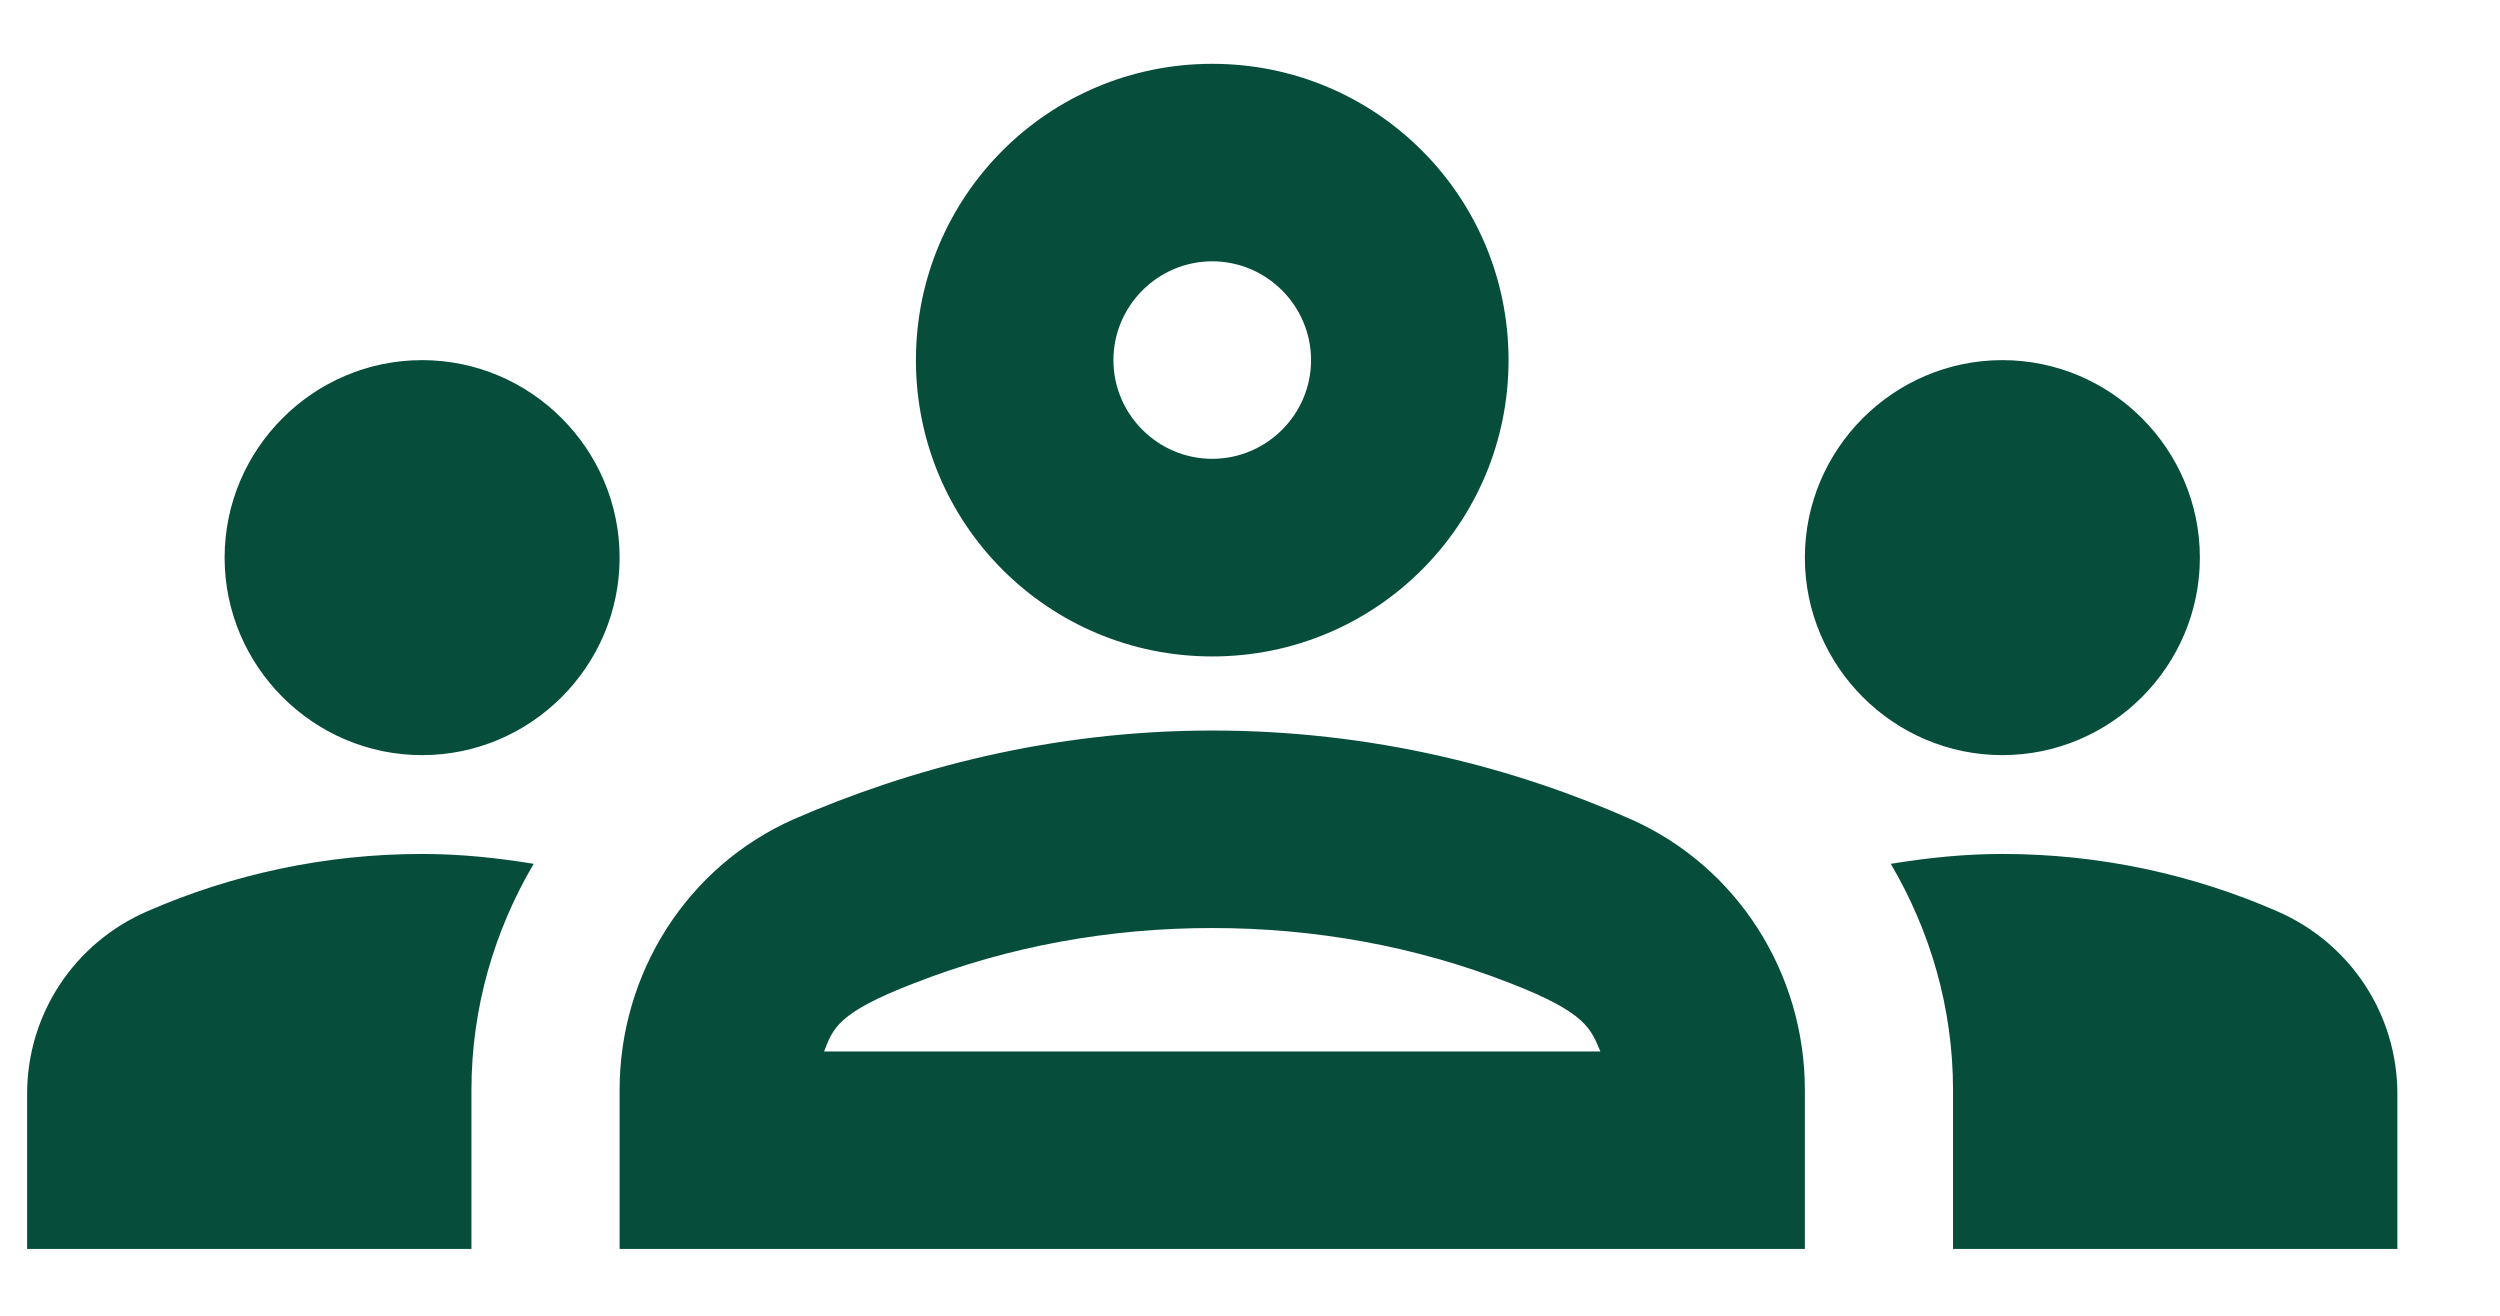 <svg width="19" height="10" viewBox="0 0 19 10" fill="none" xmlns="http://www.w3.org/2000/svg">
<path d="M3.208 5.739C4.034 5.739 4.709 5.064 4.709 4.238C4.709 3.412 4.034 2.737 3.208 2.737C2.382 2.737 1.707 3.412 1.707 4.238C1.707 5.064 2.382 5.739 3.208 5.739ZM4.056 6.565C3.779 6.52 3.501 6.49 3.208 6.49C2.465 6.49 1.759 6.647 1.121 6.925C0.566 7.165 0.206 7.706 0.206 8.314V9.492H3.583V8.284C3.583 7.661 3.756 7.075 4.056 6.565ZM15.218 5.739C16.044 5.739 16.719 5.064 16.719 4.238C16.719 3.412 16.044 2.737 15.218 2.737C14.392 2.737 13.717 3.412 13.717 4.238C13.717 5.064 14.392 5.739 15.218 5.739ZM18.22 8.314C18.22 7.706 17.86 7.165 17.305 6.925C16.667 6.647 15.961 6.49 15.218 6.49C14.925 6.49 14.648 6.52 14.37 6.565C14.67 7.075 14.843 7.661 14.843 8.284V9.492H18.22V8.314ZM12.396 6.227C11.517 5.837 10.437 5.552 9.213 5.552C7.989 5.552 6.909 5.844 6.03 6.227C5.22 6.587 4.709 7.398 4.709 8.284V9.492H13.717V8.284C13.717 7.398 13.206 6.587 12.396 6.227ZM6.263 7.991C6.331 7.818 6.361 7.698 6.946 7.473C7.674 7.188 8.44 7.053 9.213 7.053C9.986 7.053 10.752 7.188 11.48 7.473C12.058 7.698 12.088 7.818 12.163 7.991H6.263ZM9.213 1.986C9.626 1.986 9.964 2.324 9.964 2.737C9.964 3.15 9.626 3.487 9.213 3.487C8.8 3.487 8.462 3.15 8.462 2.737C8.462 2.324 8.8 1.986 9.213 1.986ZM9.213 0.485C7.967 0.485 6.961 1.491 6.961 2.737C6.961 3.983 7.967 4.989 9.213 4.989C10.459 4.989 11.465 3.983 11.465 2.737C11.465 1.491 10.459 0.485 9.213 0.485Z" fill="#064E3B"/>
</svg>
